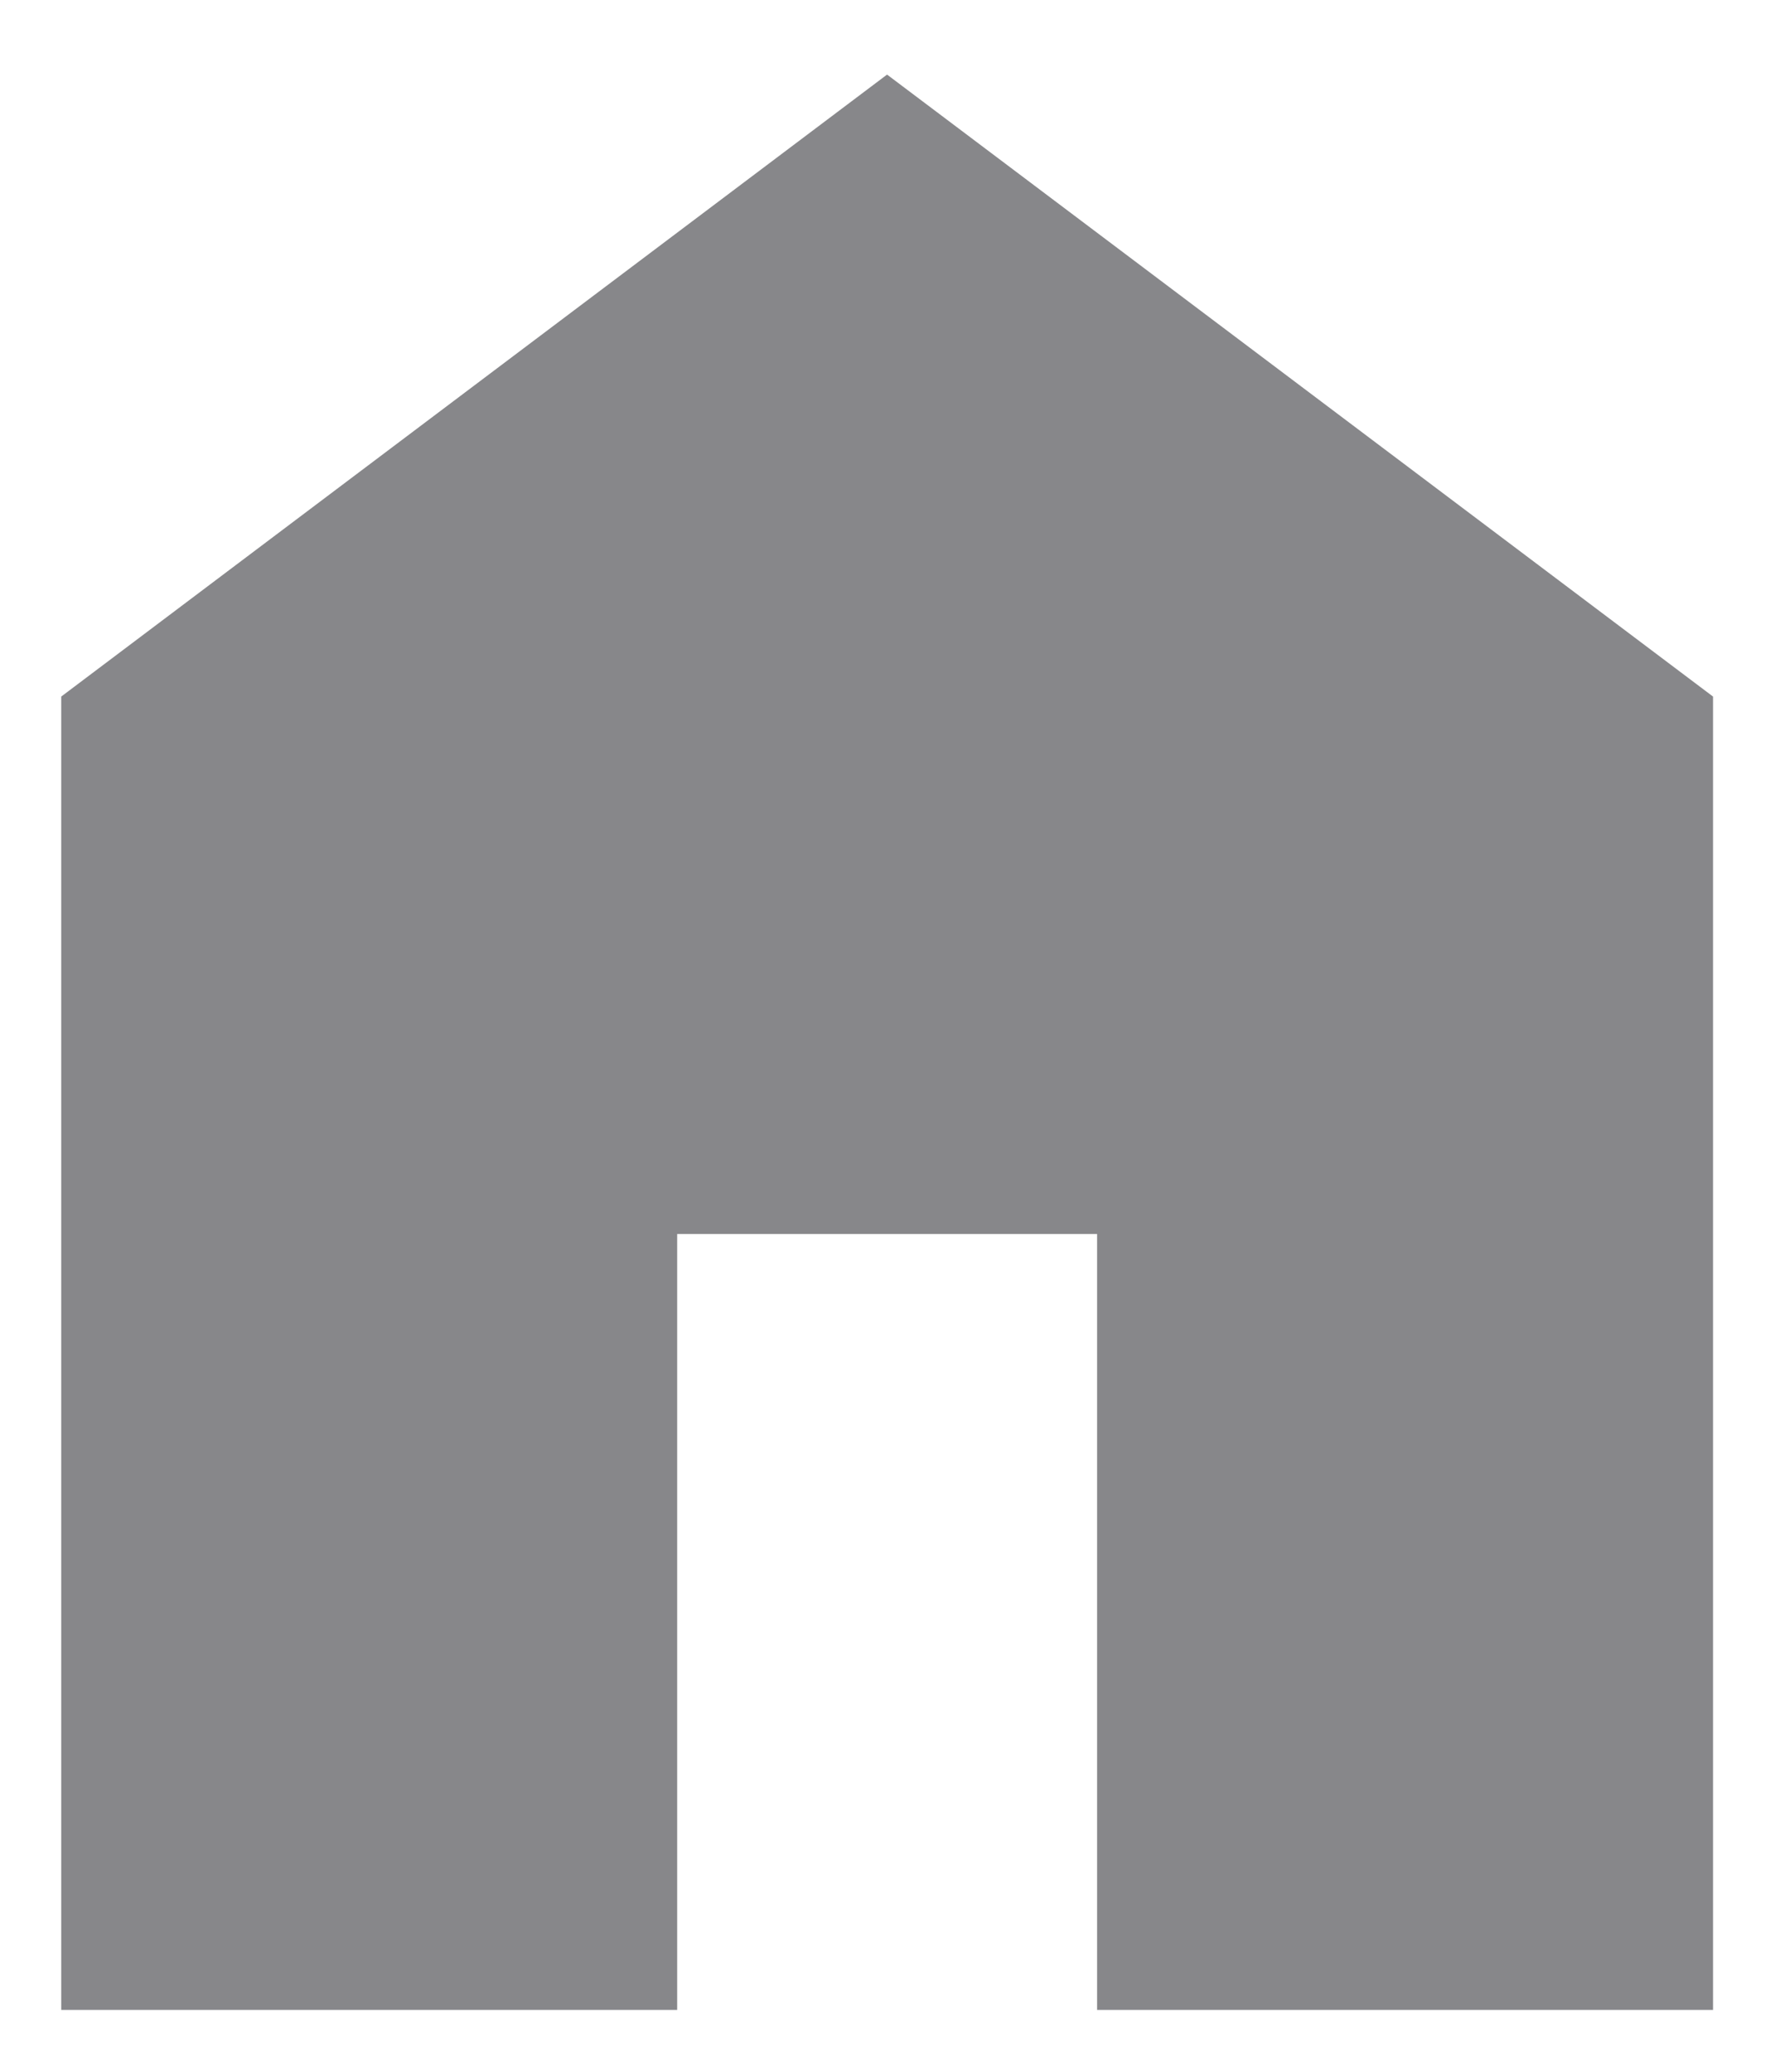 <svg width="12" height="14" viewBox="0 0 12 14" fill="none" xmlns="http://www.w3.org/2000/svg">
<path d="M0.414 13.582V4.707L5.997 0.504L11.581 4.707V13.582H7.417V8.339H4.578V13.582H0.414Z" fill="#37383C" fill-opacity="0.6"/>
</svg>
